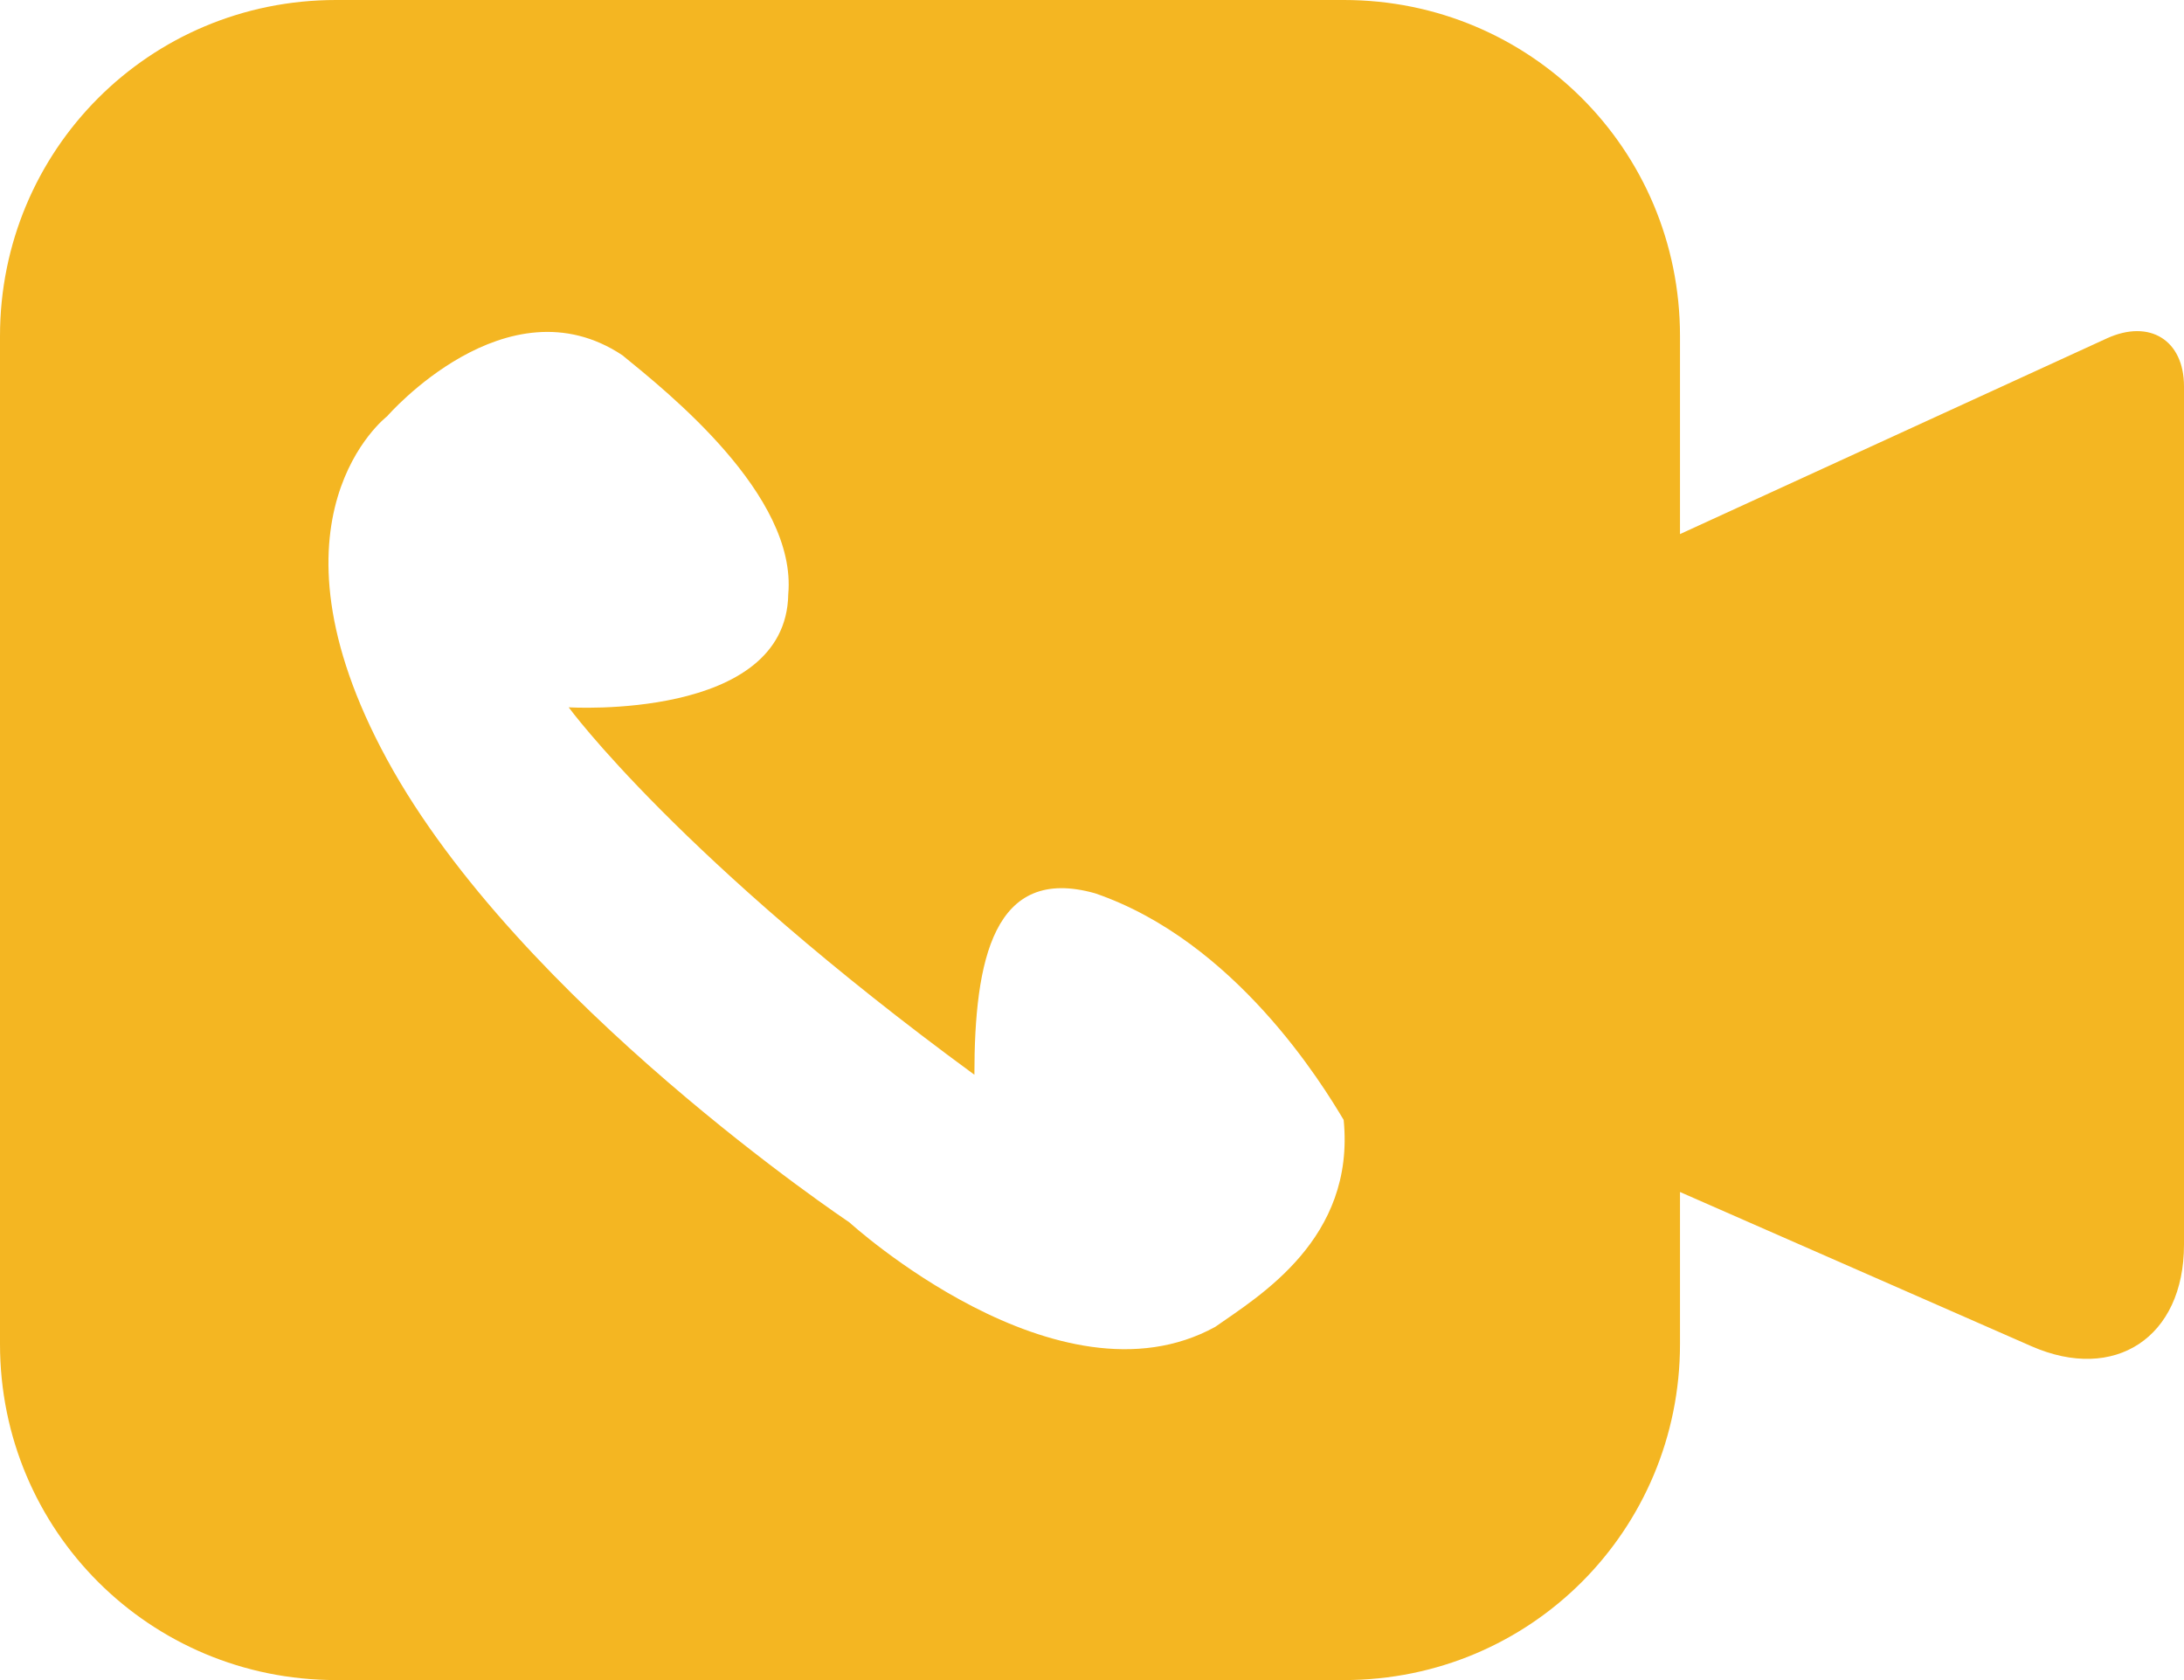 <?xml version="1.0" encoding="UTF-8"?>
<svg width="13px" height="10px" viewBox="0 0 13 10" version="1.1" xmlns="http://www.w3.org/2000/svg" xmlns:xlink="http://www.w3.org/1999/xlink">
    <!-- Generator: Sketch 42 (36781) - http://www.bohemiancoding.com/sketch -->
    <title>bg</title>
    <desc>Created with Sketch.</desc>
    <defs></defs>
    <g id="Sprite" stroke="none" stroke-width="1" fill="none" fill-rule="evenodd">
        <g id="sidebar" transform="translate(-10, -8)" fill="#F4B622">
            <g id="sidebar/icon-sidebar-video-call" transform="translate(10, 8)">
                <path d="M10,3.179 L10,2 C10,0.887 9.105,0 8,0 L2,0 C0.887,0 0,0.895 0,2 L0,8 C0,9.113 0.895,10 2,10 L8,10 C9.113,10 10,9.105 10,8 L10,7.095 L12.092,8.013 C12.587,8.23 13,7.962 13,7.408 L13,2.3 C13,2.024 12.795,1.898 12.541,2.014 L10,3.179 Z M2.304,2.478 C2.304,2.478 1.519,3.079 2.304,4.521 C3.089,5.964 5.055,7.275 5.055,7.275 C5.055,7.275 6.299,8.41 7.233,7.898 C7.495,7.714 8.068,7.373 7.998,6.666 C7.874,6.458 7.354,5.603 6.518,5.317 C5.914,5.147 5.8,5.714 5.8,6.397 C4.043,5.11 3.385,4.21 3.385,4.21 C3.385,4.21 4.68,4.291 4.692,3.537 C4.745,2.946 3.971,2.332 3.704,2.114 C3.015,1.657 2.304,2.478 2.304,2.478 Z" id="bg"></path>
            </g>
        </g>
    </g>
</svg>